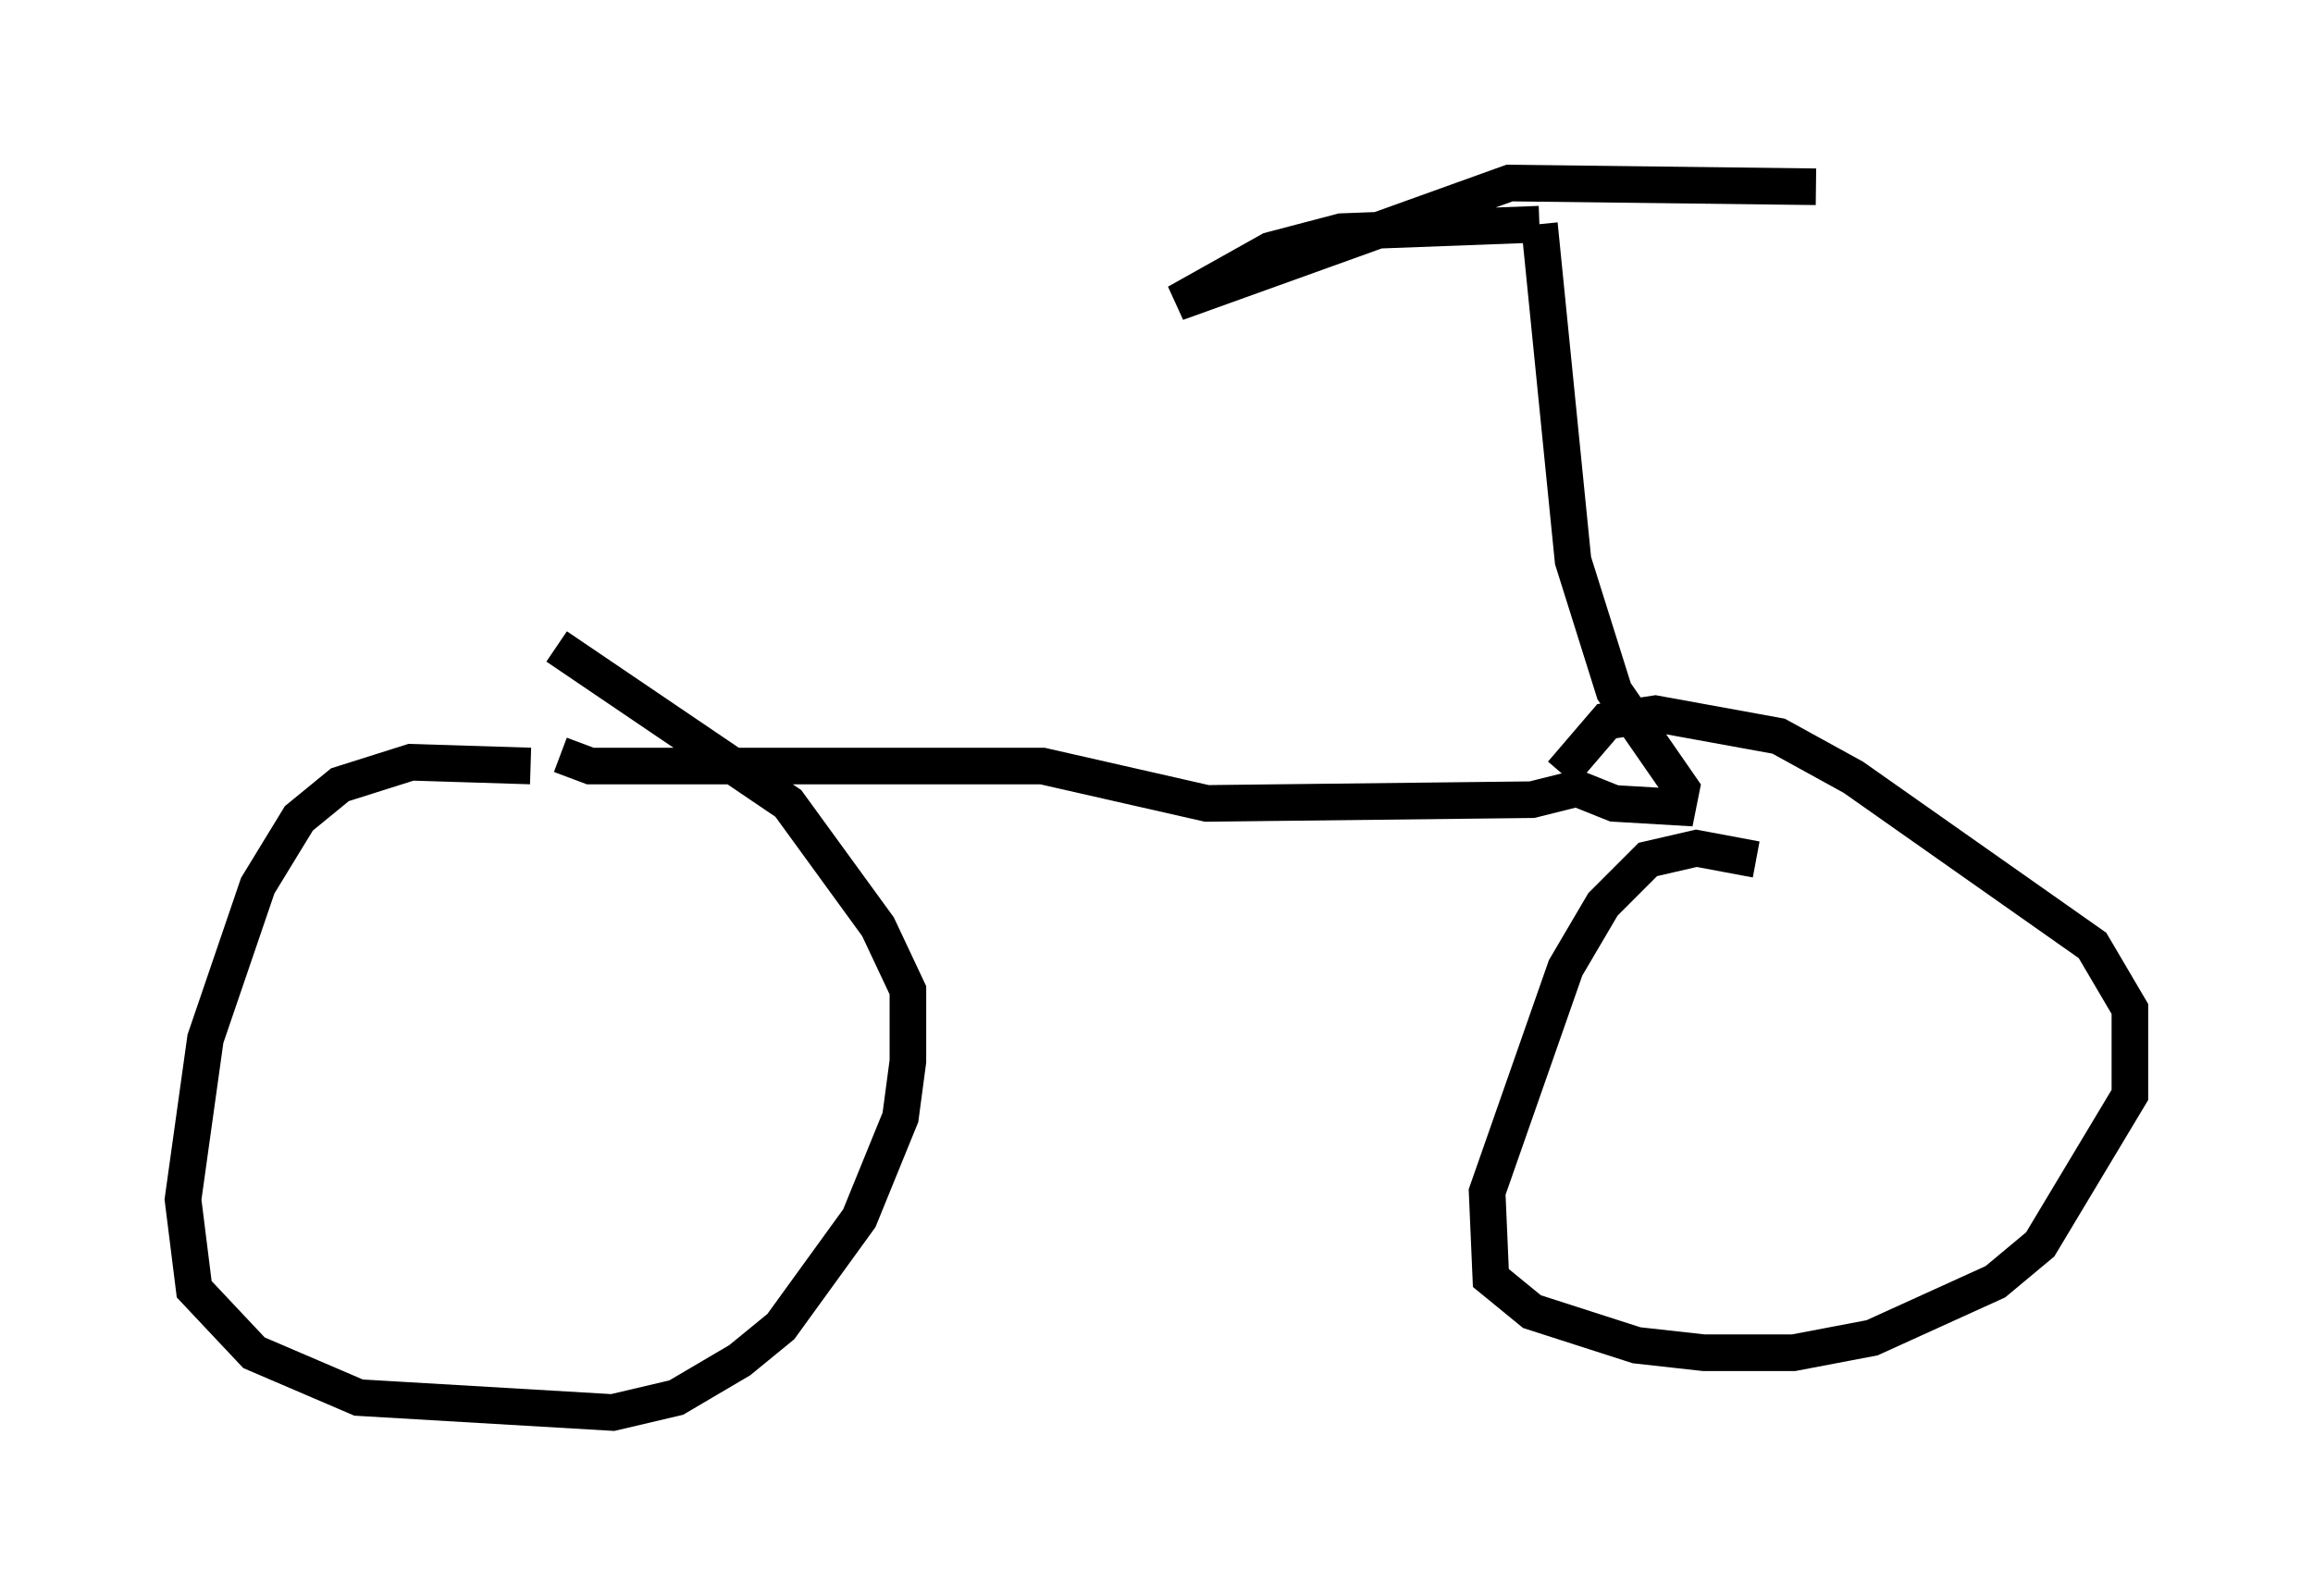 <?xml version="1.0" encoding="utf-8" ?>
<svg baseProfile="full" height="43.586" version="1.1" width="63.186" xmlns="http://www.w3.org/2000/svg" xmlns:ev="http://www.w3.org/2001/xml-events" xmlns:xlink="http://www.w3.org/1999/xlink"><defs /><rect fill="white" height="43.586" width="63.186" x="0" y="0" /><path d="M16.74, 21.844 m-2.246, -0.919 l-3.267, -0.102 -1.94, 0.613 l-1.123, 0.919 -1.123, 1.838 l-1.429, 4.185 -0.613, 4.39 l0.306, 2.45 1.633, 1.735 l2.858, 1.225 6.942, 0.408 l1.735, -0.408 1.735, -1.021 l1.123, -0.919 2.144, -2.96 l1.123, -2.756 0.204, -1.531 l0.0, -1.94 -0.817, -1.735 l-2.45, -3.369 -6.329, -4.288 m32.769, 5.819 l-1.633, -0.306 -1.327, 0.306 l-1.225, 1.225 -1.021, 1.735 l-2.144, 6.125 0.102, 2.348 l1.123, 0.919 2.858, 0.919 l1.838, 0.204 2.45, 0.0 l2.144, -0.408 3.369, -1.531 l1.225, -1.021 2.45, -4.083 l0.0, -2.348 -1.021, -1.735 l-6.533, -4.594 -2.042, -1.123 l-3.369, -0.613 -1.327, 0.204 l-1.225, 1.429 m-27.359, -0.51 l0.817, 0.306 12.352, 0.0 l4.492, 1.021 8.881, -0.102 l1.225, -0.306 1.021, 0.408 l1.735, 0.102 0.102, -0.51 l-1.838, -2.654 -1.123, -3.573 l-0.919, -9.188 m0.0, 0.0 l-5.41, 0.204 -1.94, 0.51 l-2.552, 1.429 9.086, -3.267 l8.371, 0.102 " fill="none" stroke="black" stroke-width="1" /></svg>